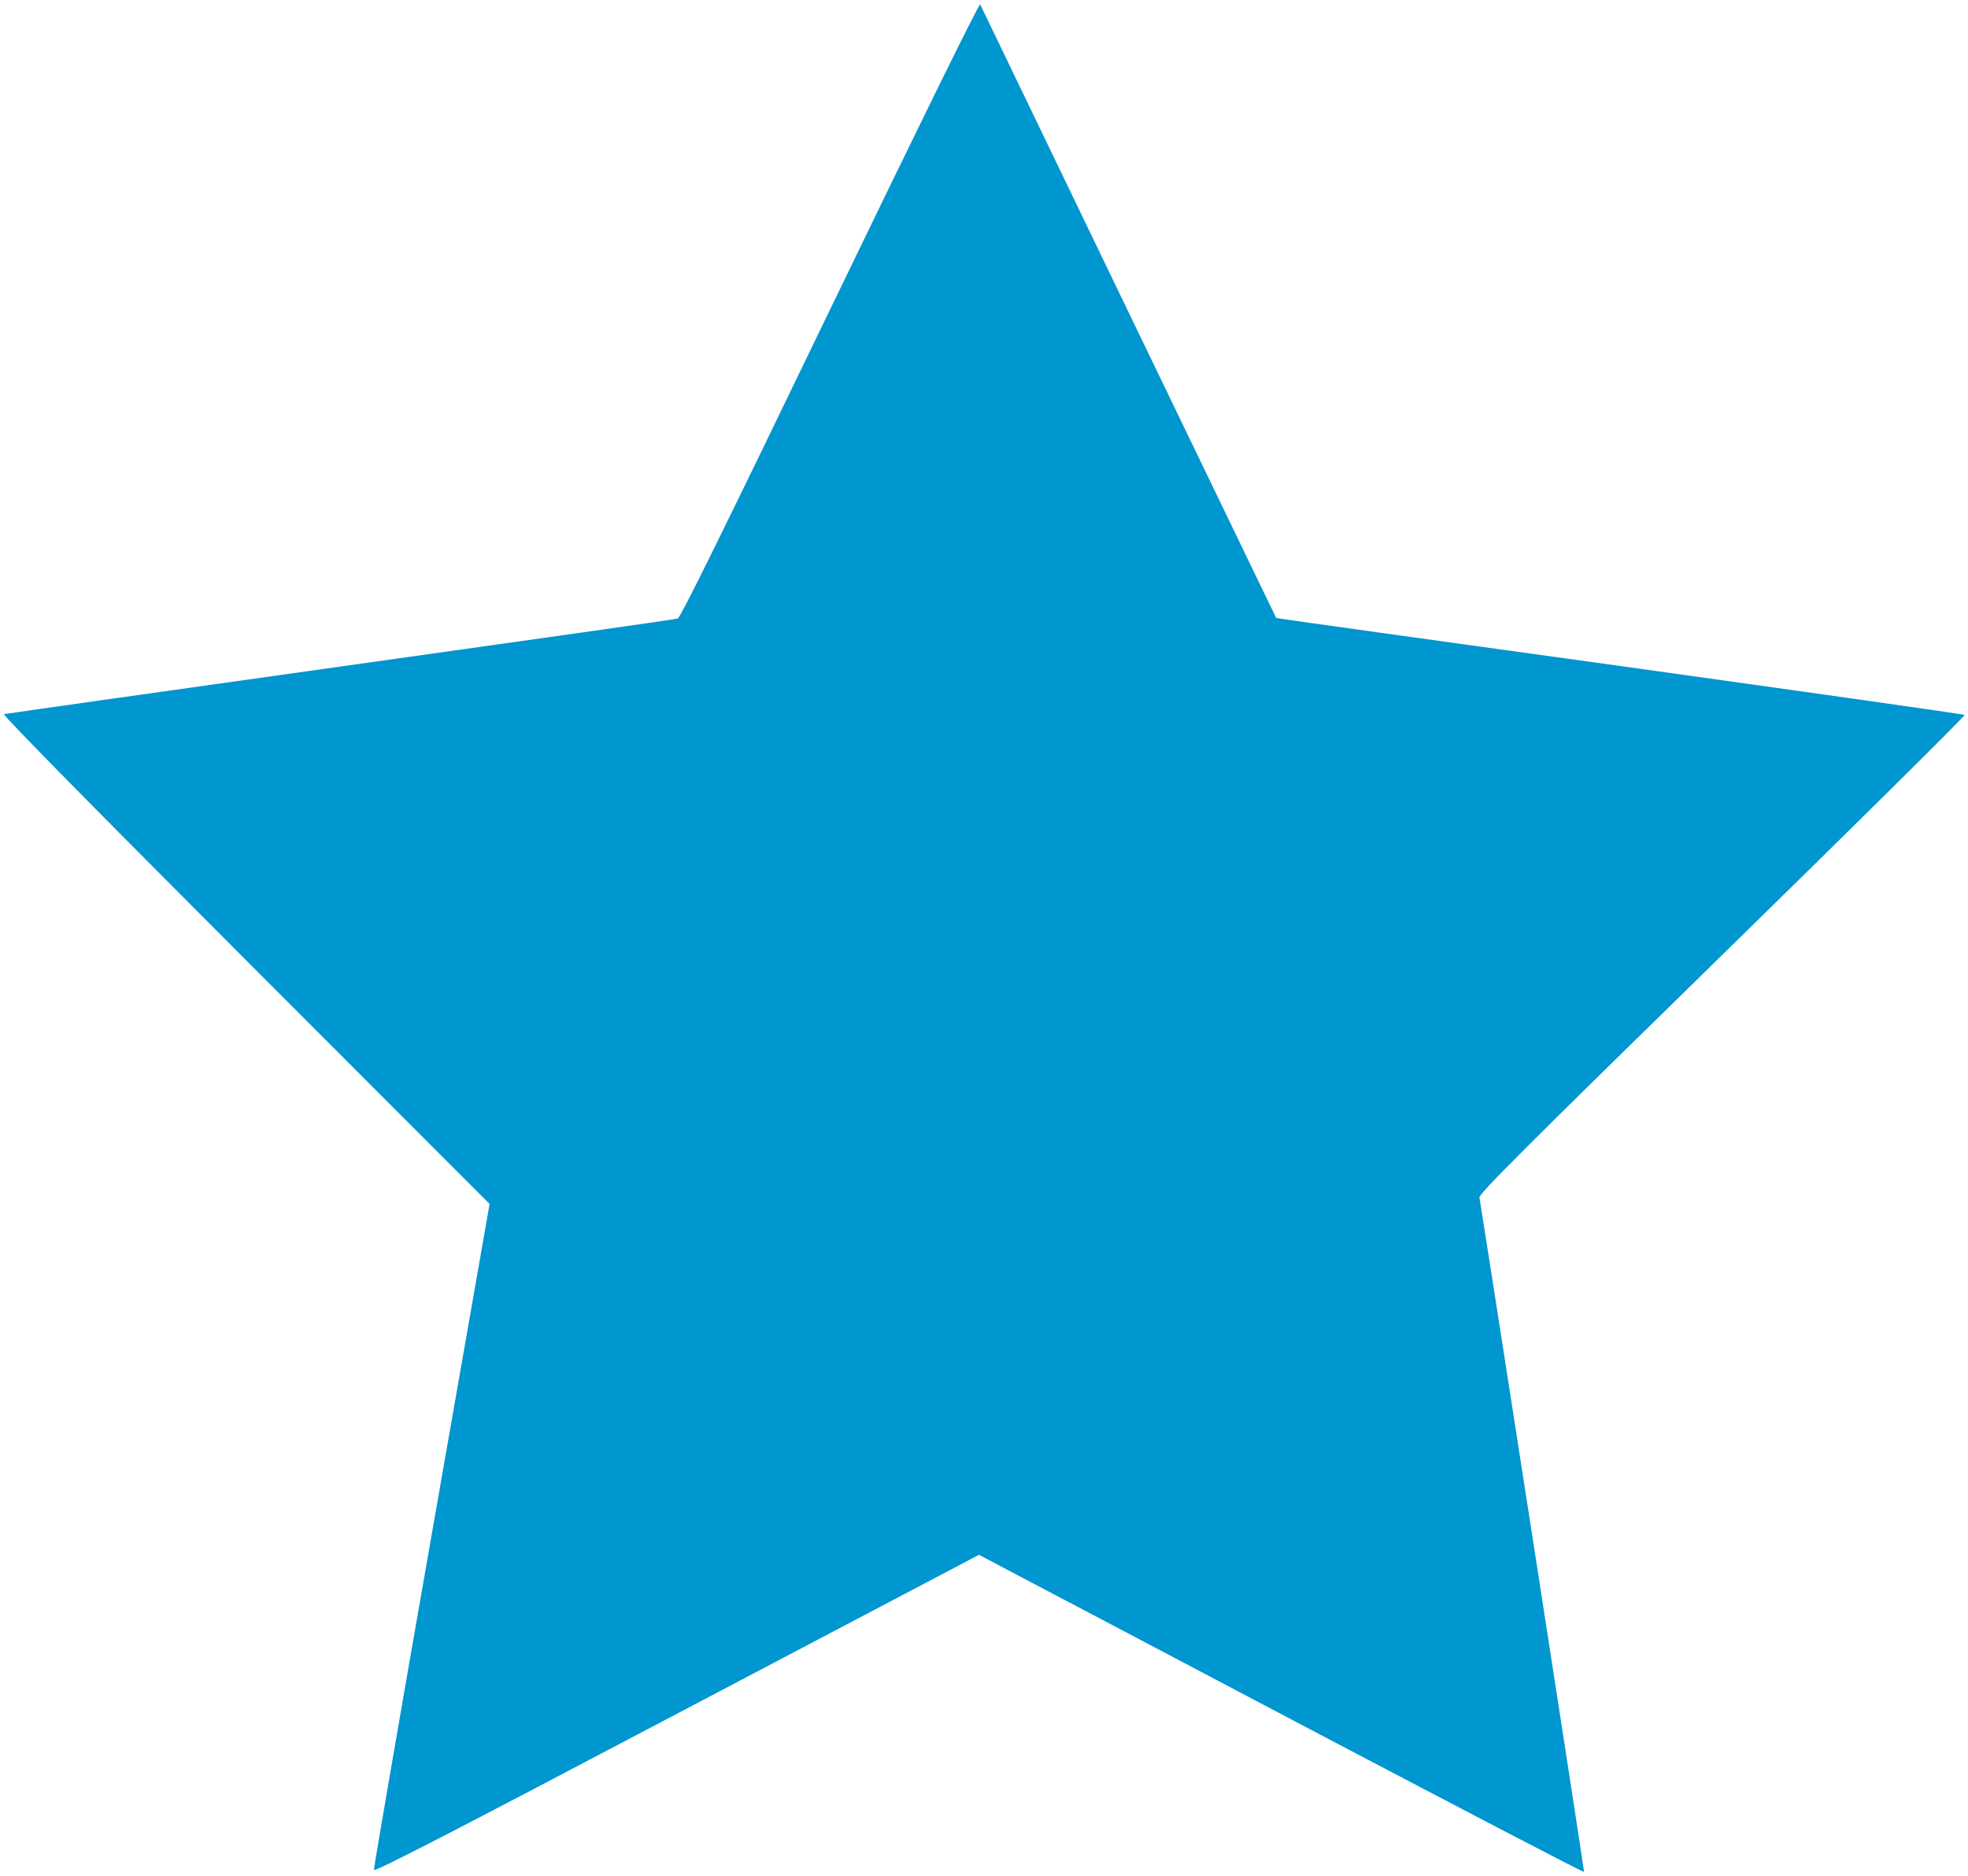 <svg version="1.0" xmlns="http://www.w3.org/2000/svg" width="1306.667" height="1245.333" viewBox="0 0 980 934" fill="#0096d0"><path d="M413.4 154c-53.6 111.1-74.5 153.4-75.9 154-1.1.4-76.7 11.1-168 23.9C78.2 344.7 2.8 355.4 2 355.6c-.9.3 42.4 44.3 120.2 122.2l121.6 121.7-28.9 165c-15.9 90.7-28.8 165.7-28.7 166.6.2 1.2 38.8-18.7 150.8-77.7l150.5-79.2 14 7.4c7.7 4 75.4 39.7 150.5 79.3 75.1 39.5 136.6 71.6 136.8 71.2.2-.5-49.4-319.9-52.1-335.8-.3-1.8 21.7-23.8 121-120.9 66.8-65.3 121-119 120.6-119.4-.4-.4-77.7-11.3-171.7-24.4-94.1-13-171-23.7-171.1-23.9-.1-.1-33.1-68.6-73.5-152.2C521.7 71.9 488.4 2.9 488.1 2.2c-.5-.8-30.8 61-74.7 151.8z"/></svg>
